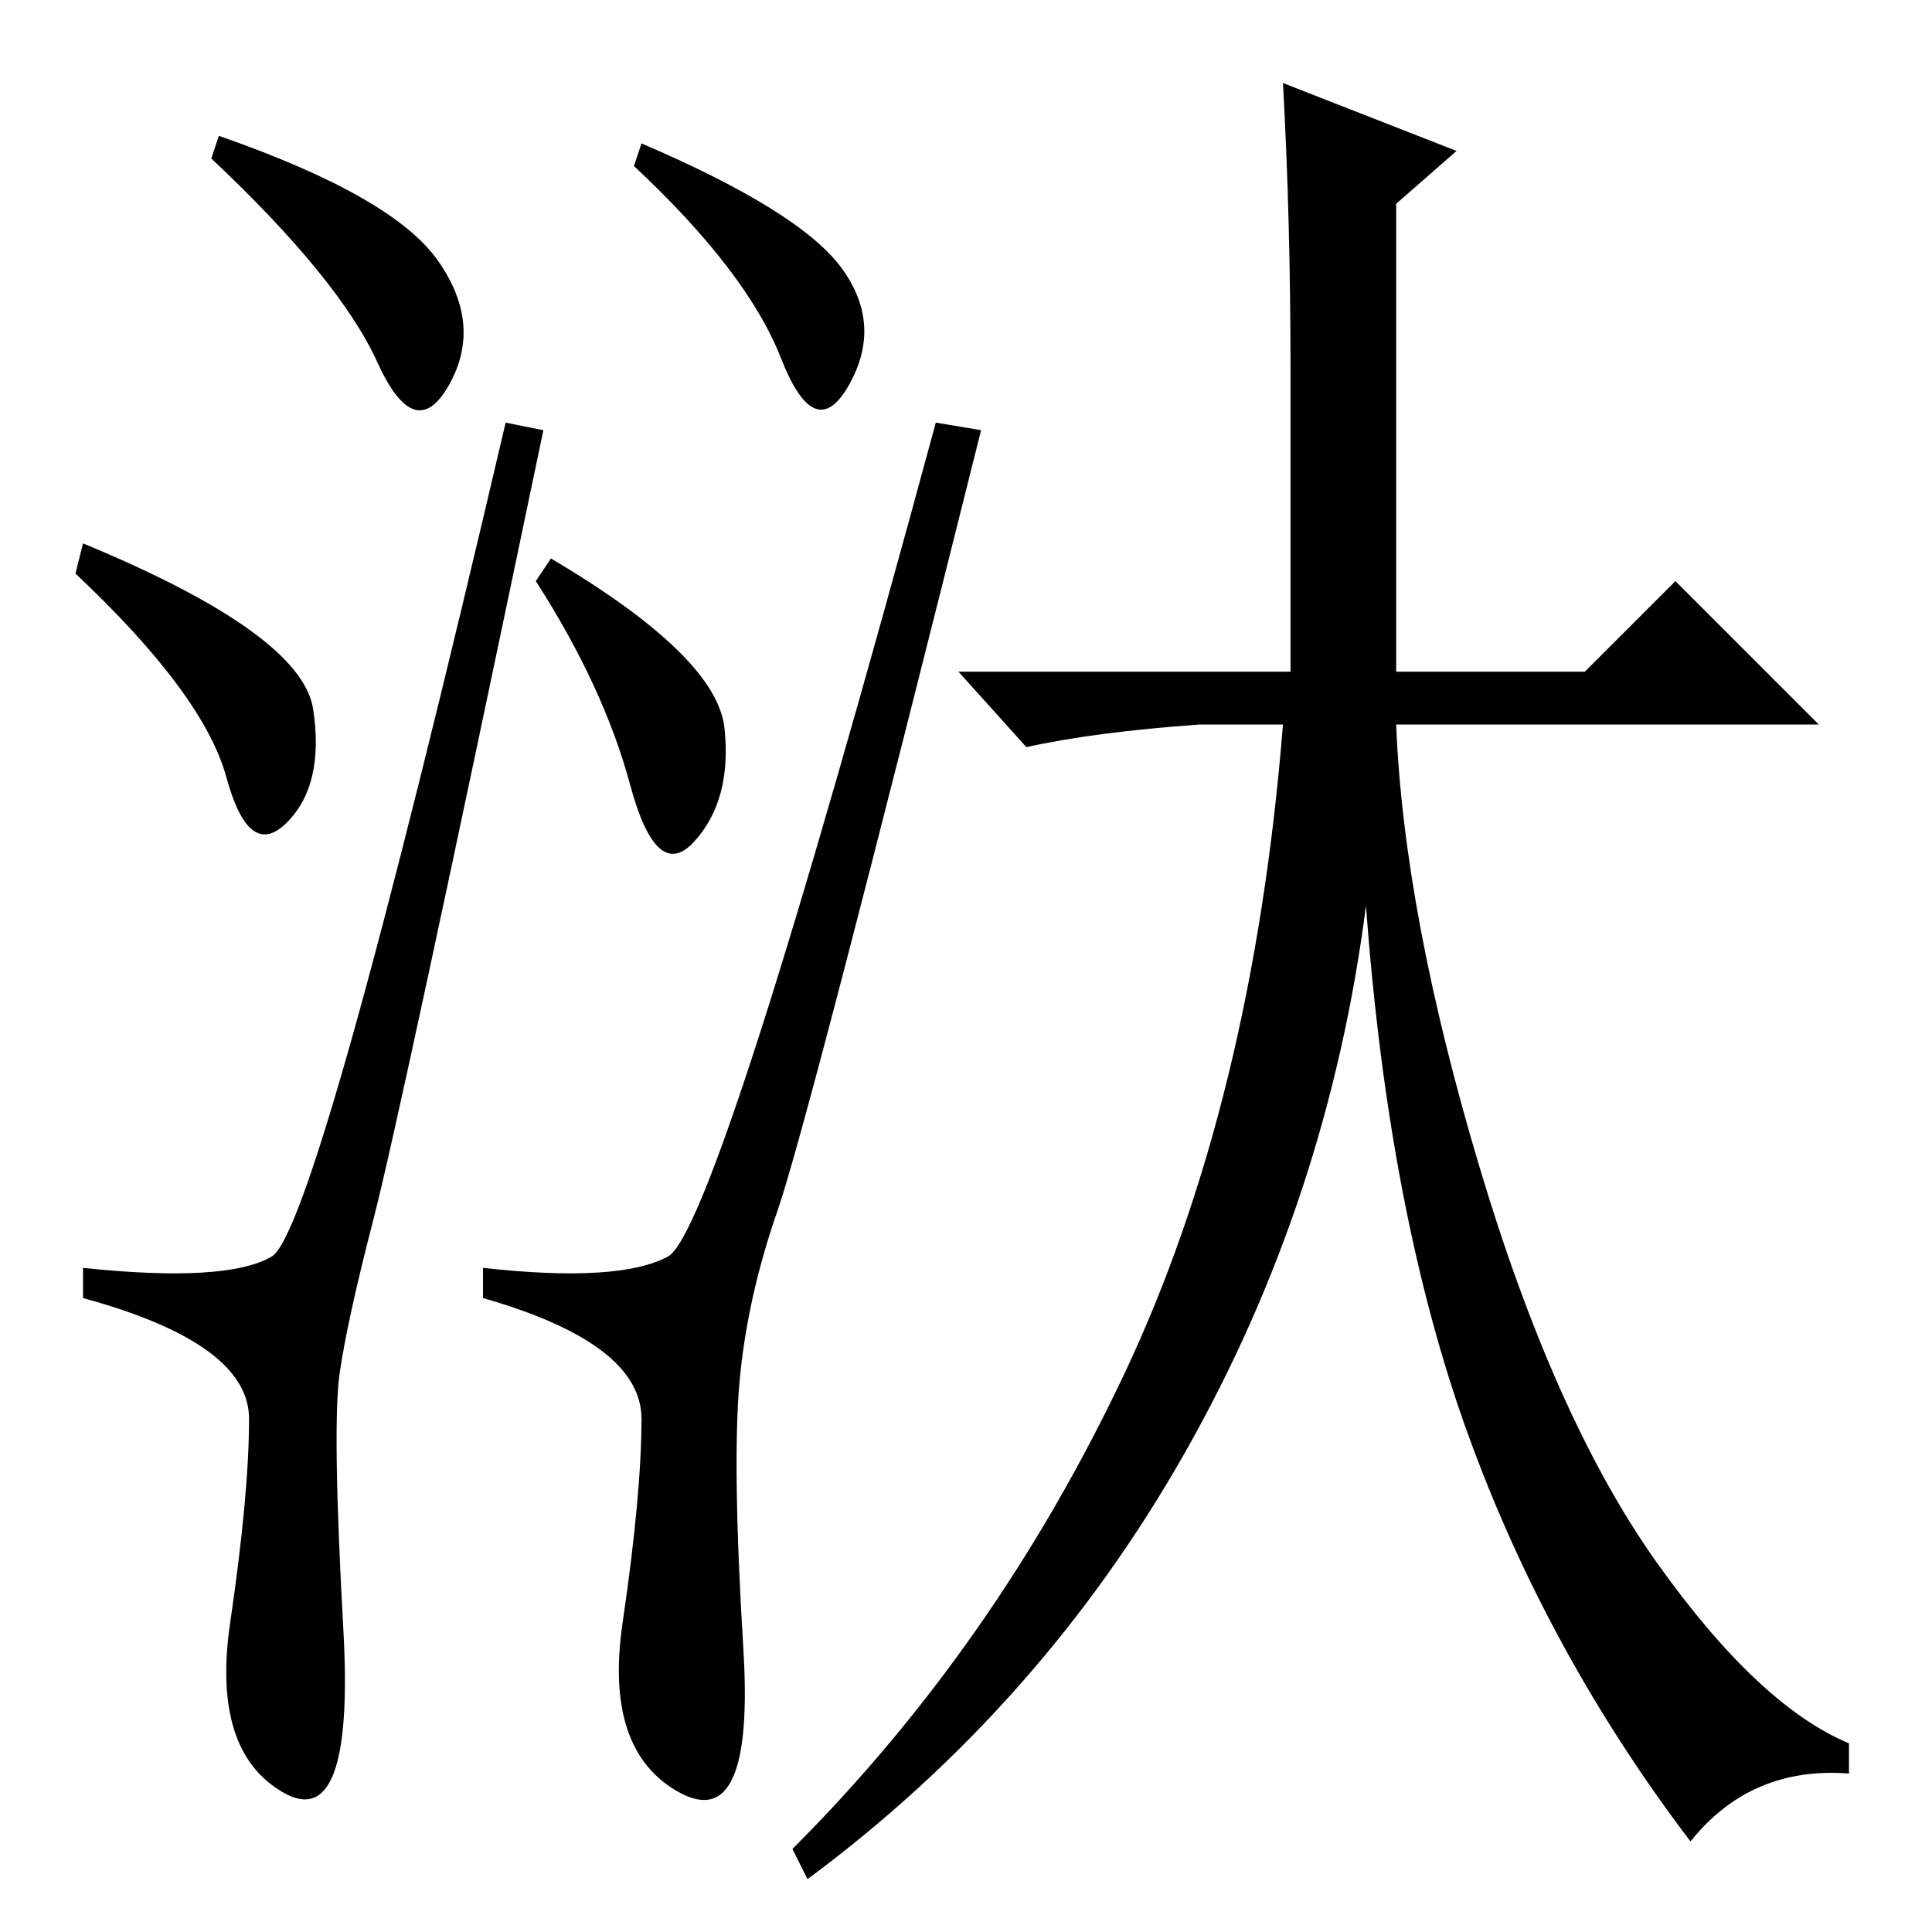 <?xml version="1.0" standalone="no"?>
<!DOCTYPE svg PUBLIC "-//W3C//DTD SVG 1.1//EN" "http://www.w3.org/Graphics/SVG/1.1/DTD/svg11.dtd" >
<svg xmlns="http://www.w3.org/2000/svg" xmlns:xlink="http://www.w3.org/1999/xlink" version="1.1" viewBox="0 -36 256 256">
  <g transform="matrix(1 0 0 -1 0 220)">
   <path fill="currentColor"
d="M58 221.5q6 -8.5 1.5 -16.5t-9.5 3t-22 27l1 3q23 -8 29 -16.5zM11 184q29 -12 30.5 -22t-3.5 -15t-8 6t-20 27zM36 89.5q6 3.5 31 110.5l5 -1q-19 -91 -22.5 -104.5t-4.5 -20.5t0.5 -34t-8 -21.5t-7 22.5t2.5 27t-22 16v4q19 -2 25 1.5zM111.5 220.5q5.5 -7.5 1 -15.5
t-9 3.5t-19.5 25.5l1 3q21 -9 26.5 -16.5zM73 182q22 -13 23 -22.5t-4 -15t-8.5 7.5t-12.5 27zM88.5 89.5q6.5 3.5 35.5 110.5l6 -1q-23 -92 -27 -103.5t-5 -22.5t0.5 -35.5t-8.5 -19t-7.5 22.5t2.5 27t-21 16v4q18 -2 24.5 1.5zM170 245l23 -9l-8 -7v-62h25l12 12l19 -19
h-56q1 -25 11 -58.5t23.5 -52.5t25.5 -24v-4q-13 1 -21 -9q-19 25 -29.5 54t-13.5 70q-5 -39 -24 -72.5t-50 -56.5l-2 4q27 27 44 63t21 86h-11q-14 -1 -23 -3l-9 10h44v40q0 20 -1 38z" />
  </g>

</svg>
